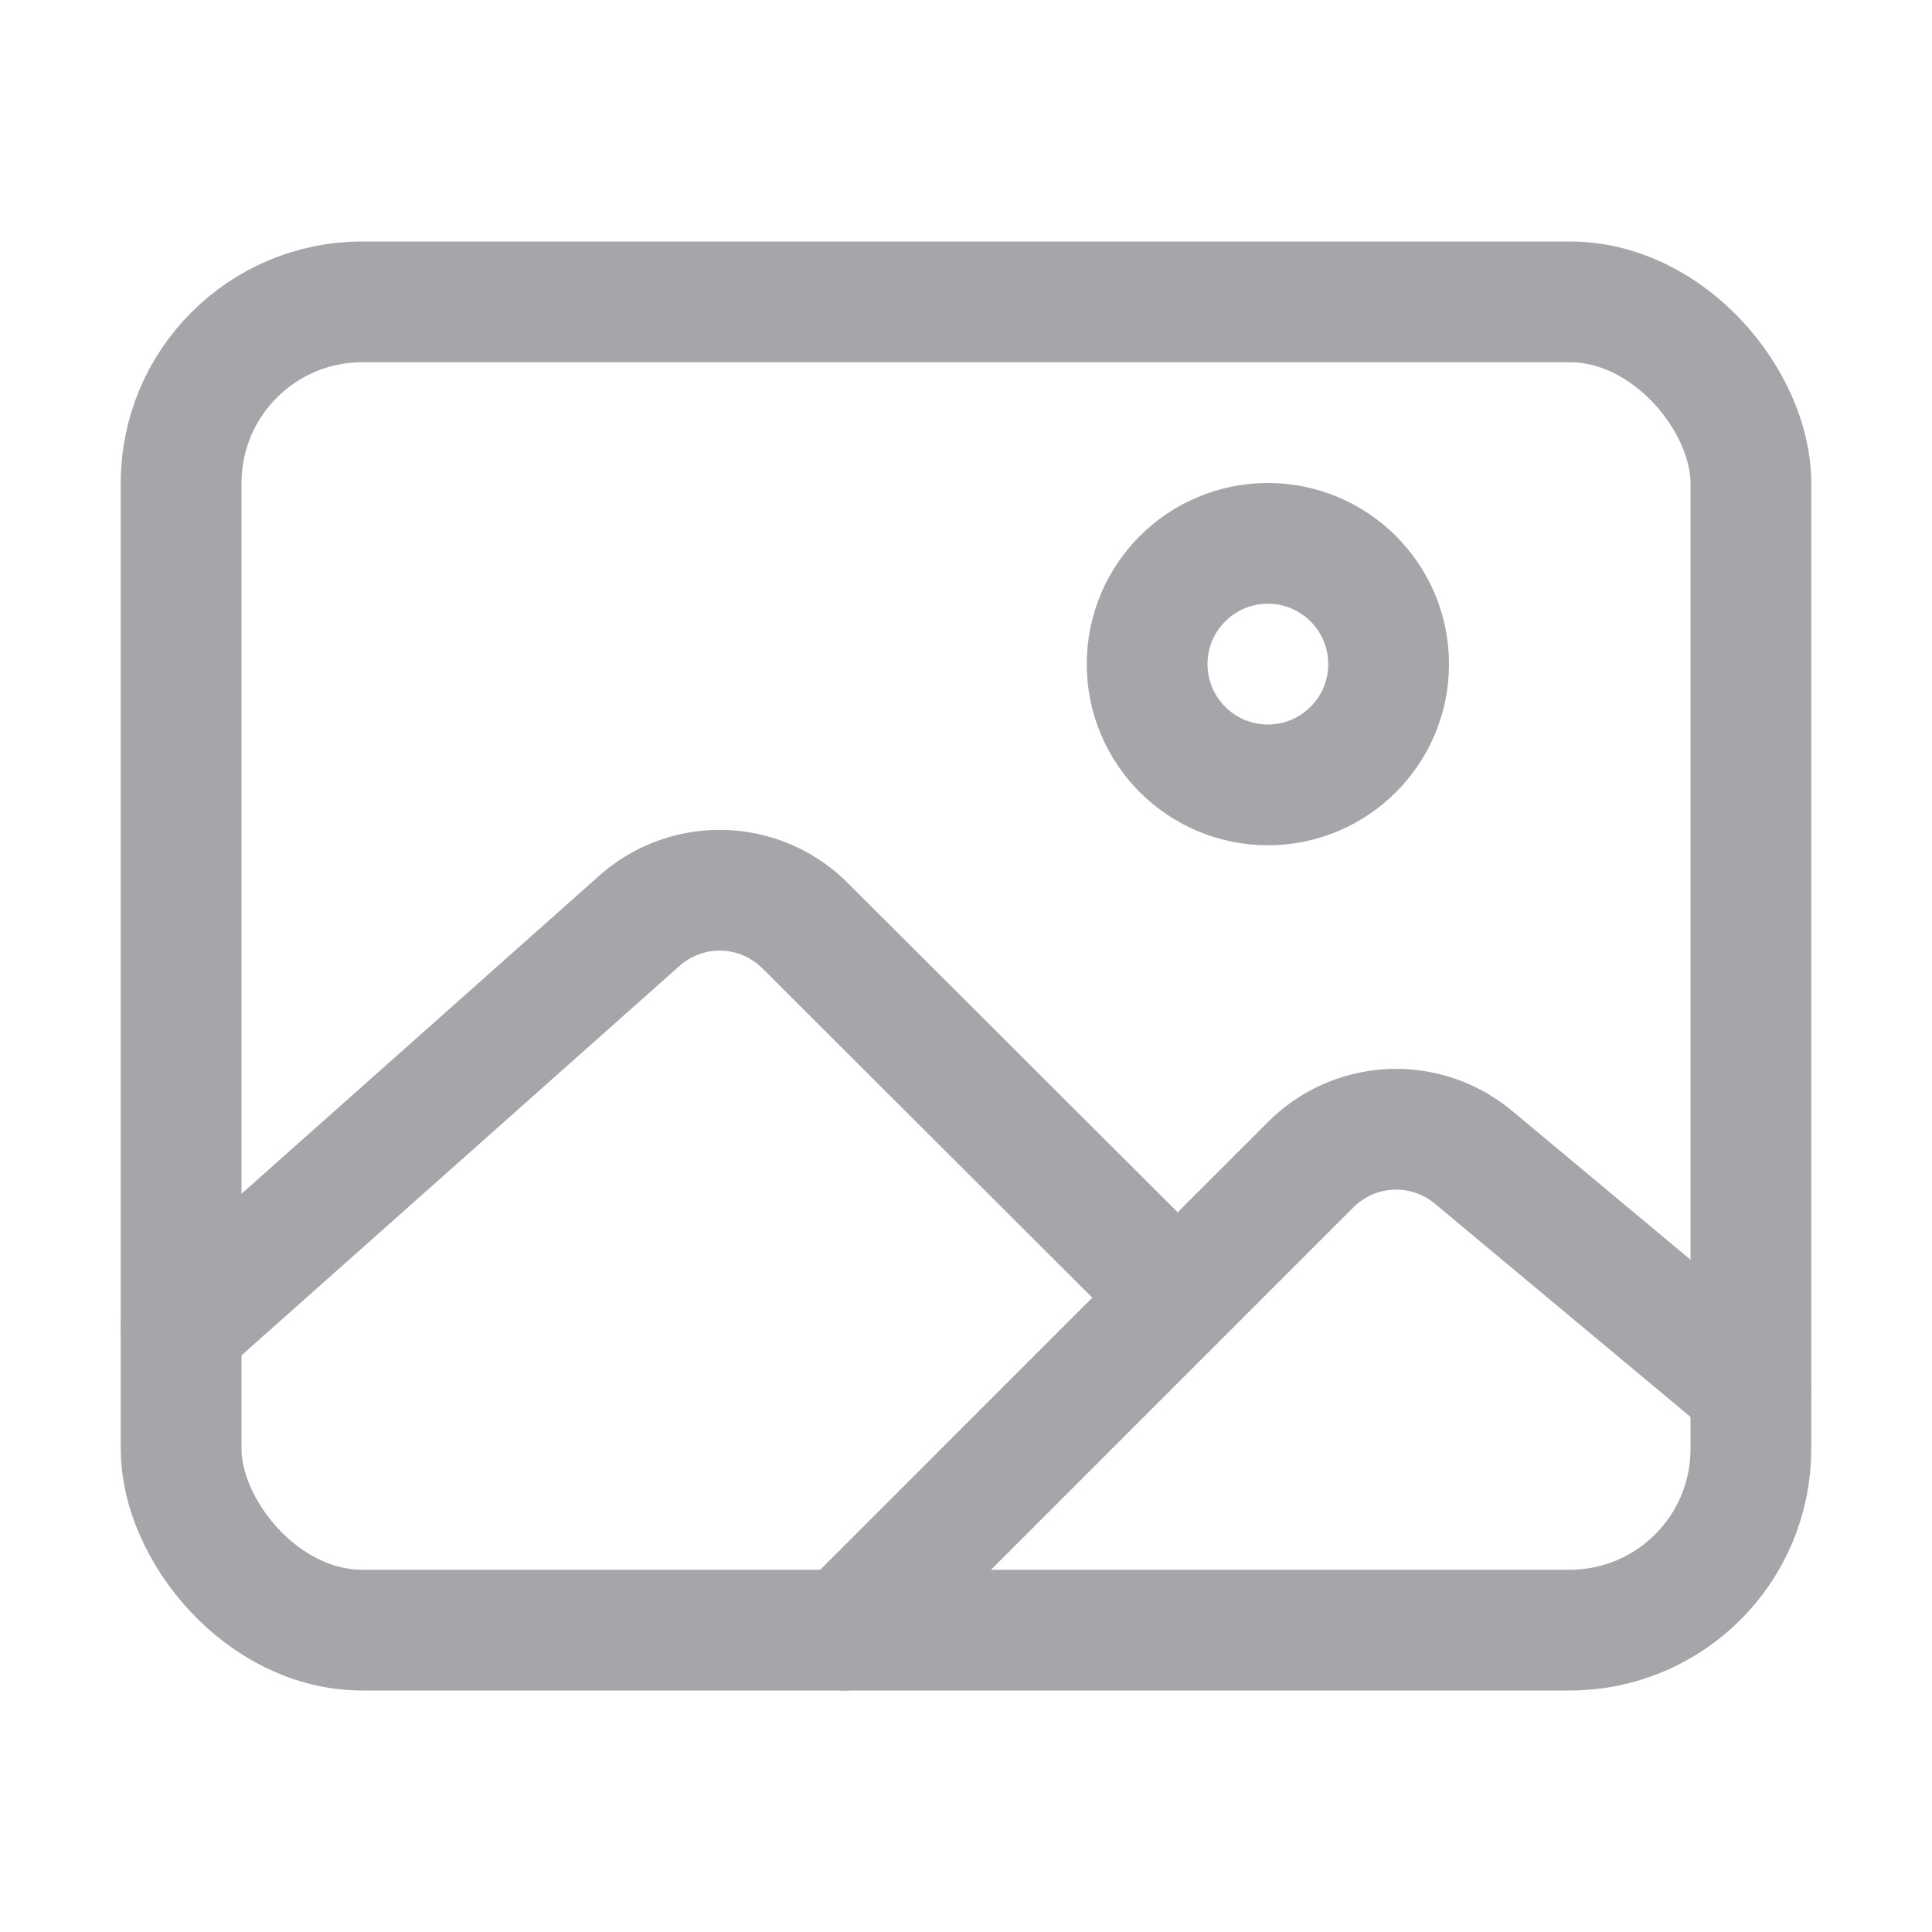 <svg xmlns="http://www.w3.org/2000/svg" class="ionicon" viewBox="0 0 512 512"><rect x="48" y="80" width="416" height="352" rx="48" ry="48" fill="none" stroke="#a6a6aa" stroke-linejoin="round" stroke-width="32"/><circle cx="336" cy="176" r="32" fill="none" stroke="#a6a6aa" stroke-miterlimit="10" stroke-width="32"/><path d="M304 335.79l-90.66-90.49a32 32 0 00-43.87-1.3L48 352M224 432l123.34-123.34a32 32 0 0143.11-2L464 368" fill="none" stroke="#a6a6aa" stroke-linecap="round" stroke-linejoin="round" stroke-width="32"/></svg>